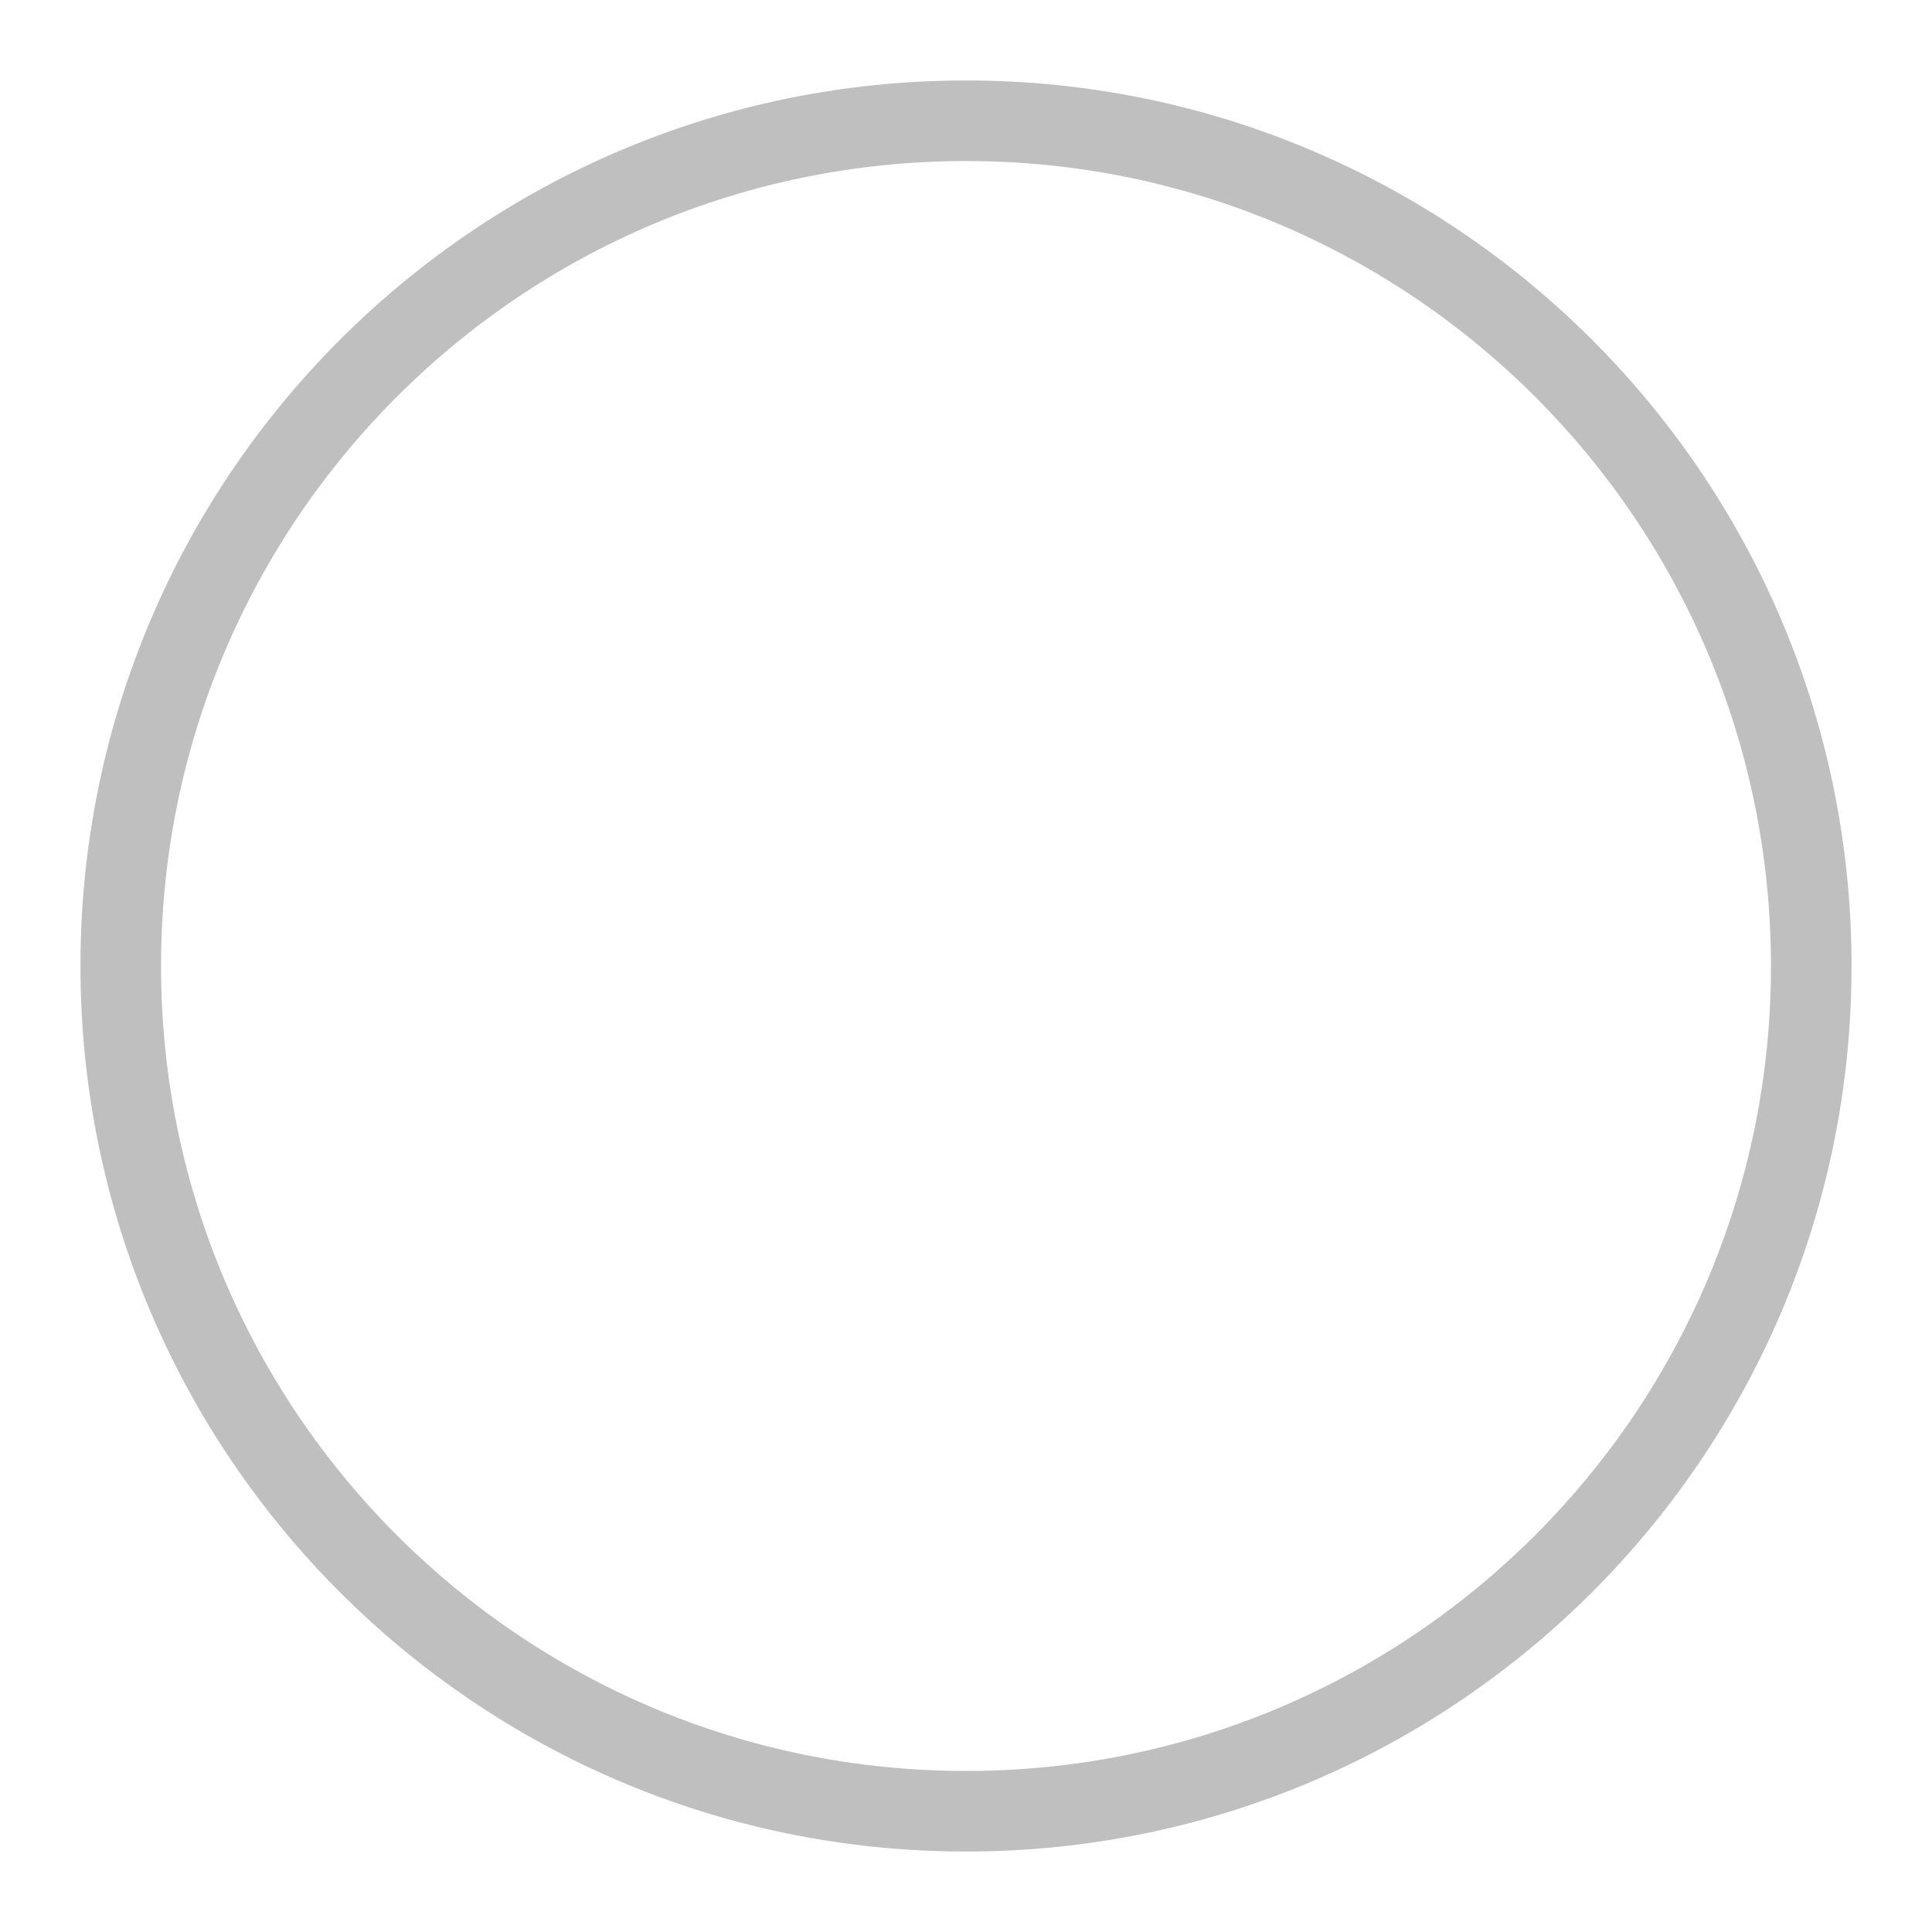 <svg width="17" height="17" viewBox="0 0 17 17" fill="none" xmlns="http://www.w3.org/2000/svg">
<g id="1&#239;&#189;&#156;general/properly" clip-path="url(#clip0_1079_2127)">
<path id="Subtract" fill-rule="evenodd" clip-rule="evenodd" d="M16.292 8.5C16.292 12.803 12.803 16.292 8.5 16.292C4.197 16.292 0.708 12.803 0.708 8.5C0.708 4.197 4.197 0.708 8.5 0.708C12.803 0.708 16.292 4.197 16.292 8.5ZM15.583 8.5C15.583 12.412 12.412 15.583 8.5 15.583C4.588 15.583 1.417 12.412 1.417 8.5C1.417 4.588 4.588 1.417 8.5 1.417C12.412 1.417 15.583 4.588 15.583 8.5Z" fill="#BFBFBF"/>
</g>
<defs>
<clipPath id="clip0_1079_2127">
<rect width="17" height="17" fill="white"/>
</clipPath>
</defs>
</svg>
